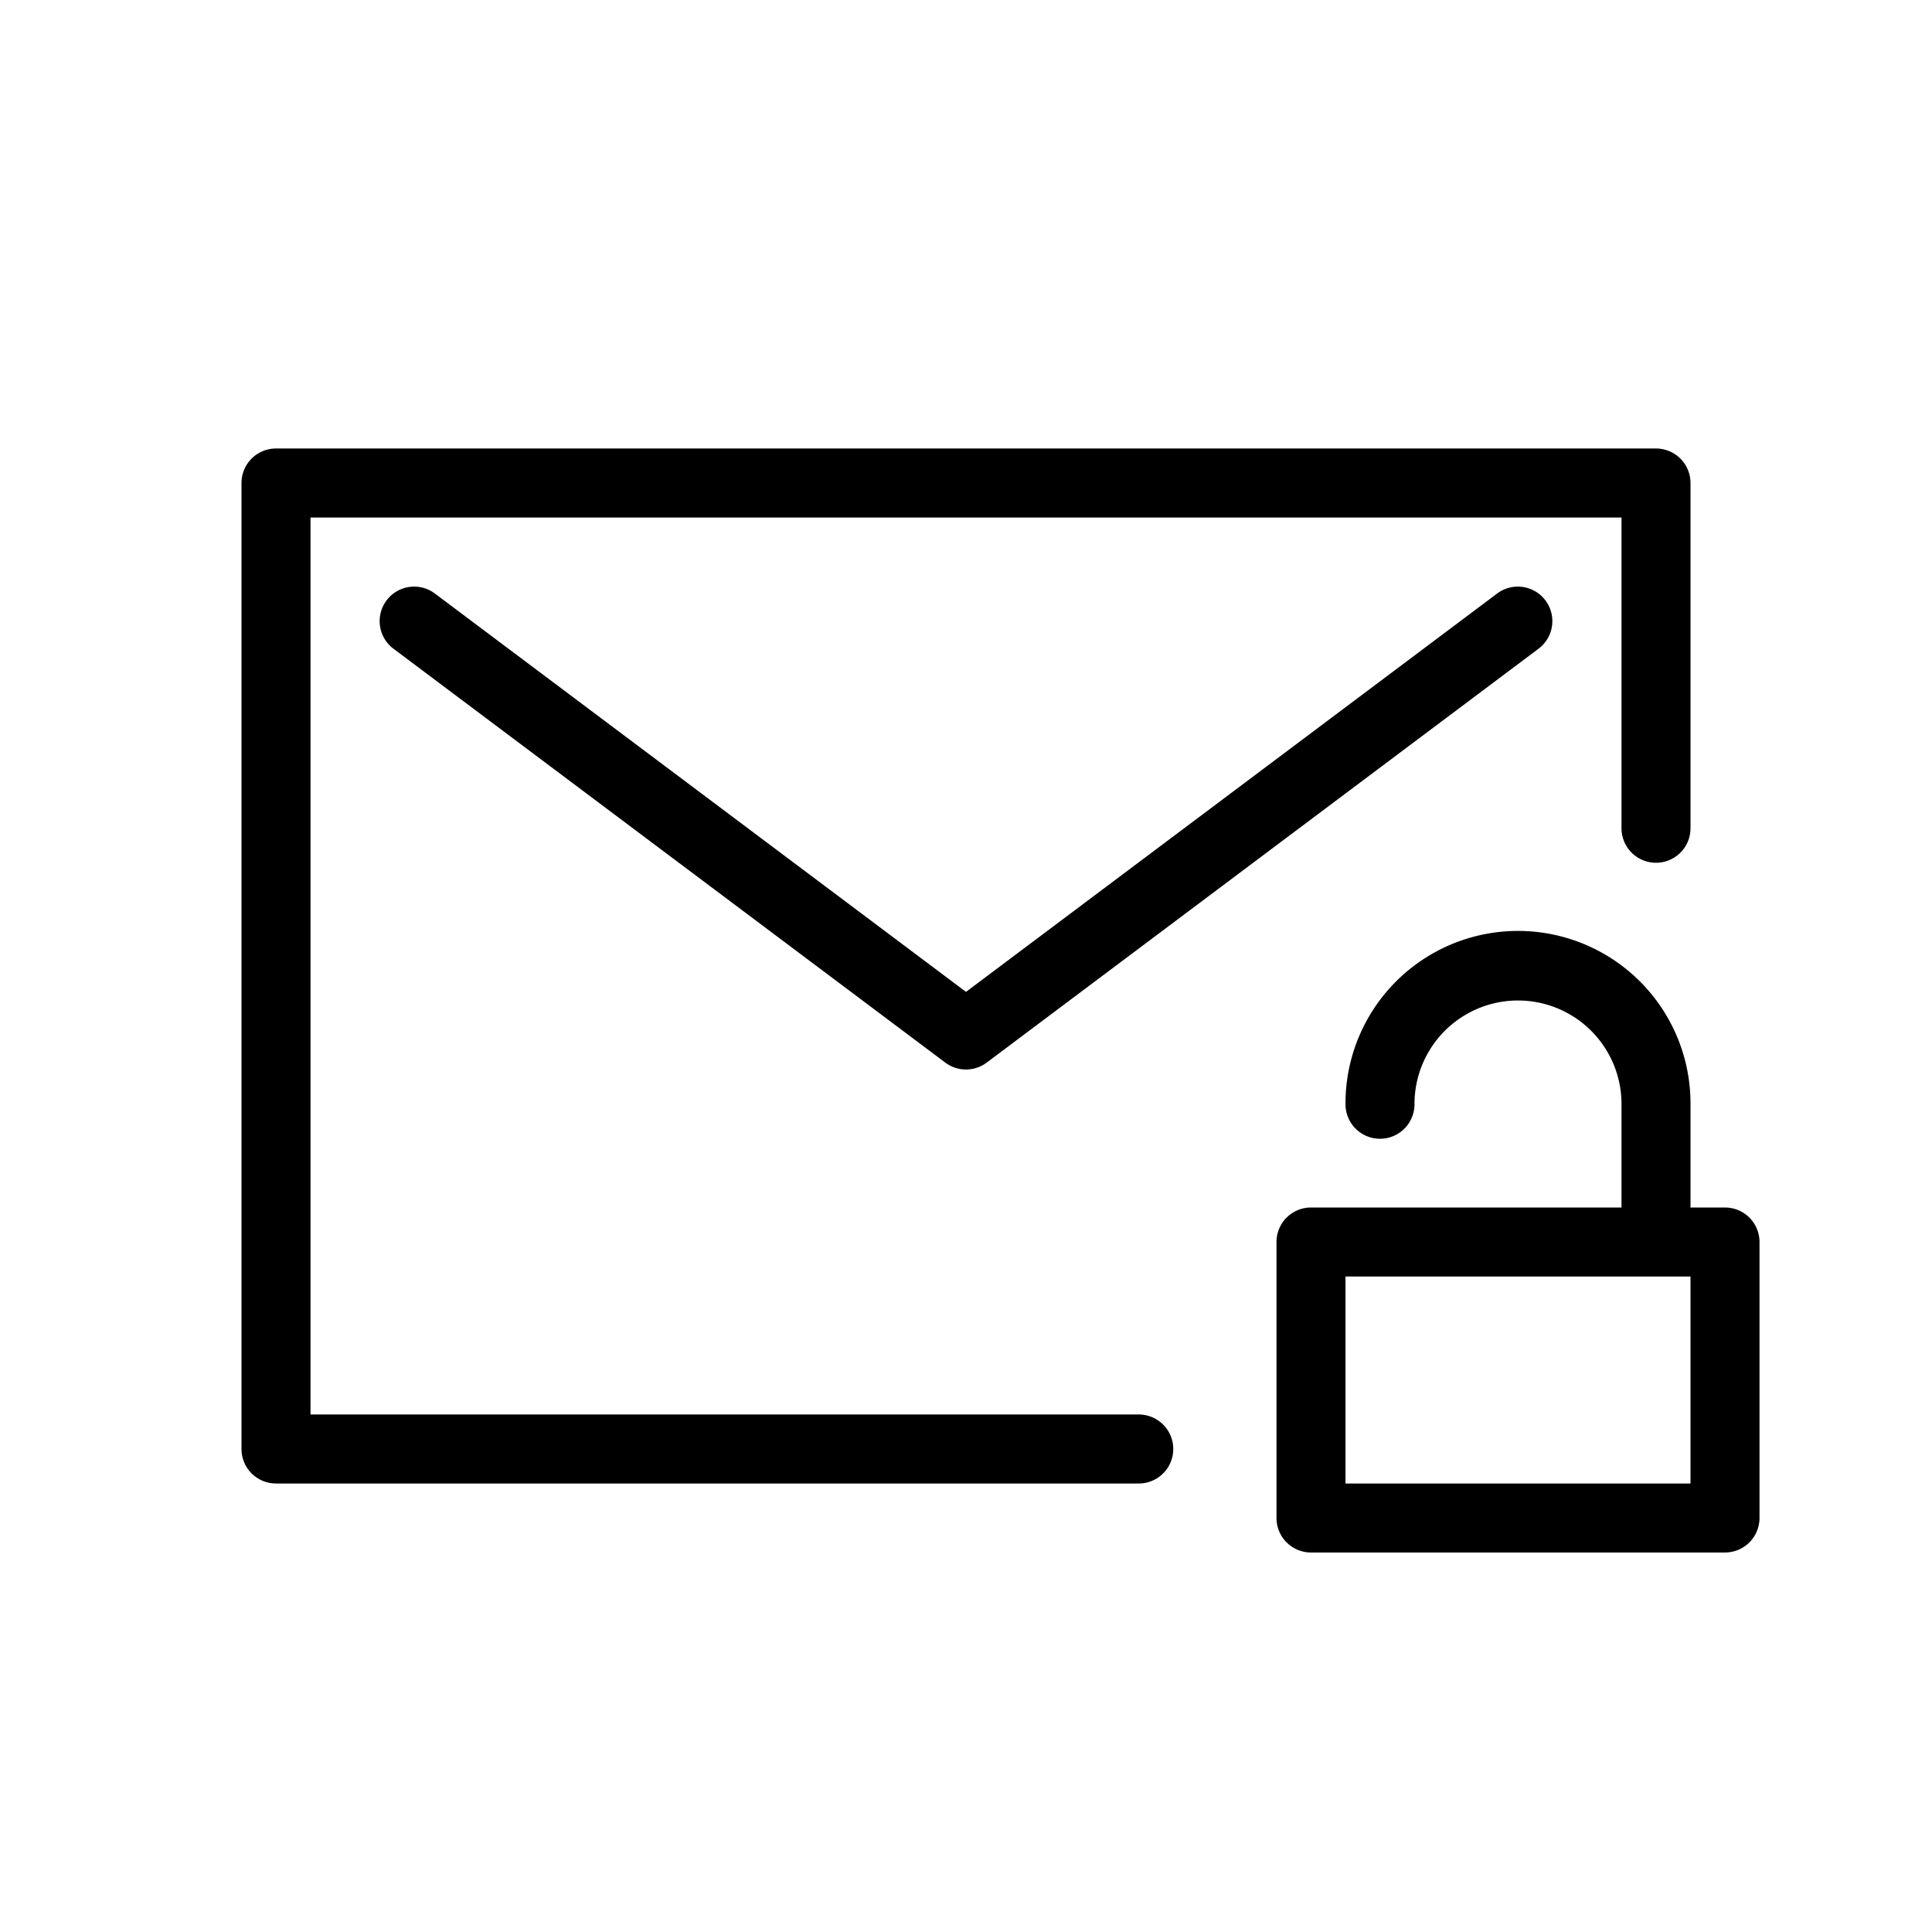 <?xml version="1.0" standalone="no"?><!DOCTYPE svg PUBLIC "-//W3C//DTD SVG 1.1//EN" "http://www.w3.org/Graphics/SVG/1.1/DTD/svg11.dtd"><svg class="icon" width="200px" height="200.00px" viewBox="0 0 1024 1024" version="1.1" xmlns="http://www.w3.org/2000/svg"><path d="M896 640h18.286a18.286 18.286 0 0 1 18.286 18.286v146.286a18.286 18.286 0 0 1-18.286 18.286h-219.429a18.286 18.286 0 0 1-18.286-18.286v-146.286a18.286 18.286 0 0 1 18.286-18.286h164.571V585.143a54.857 54.857 0 0 0-109.714 0 18.286 18.286 0 1 1-36.571 0 91.429 91.429 0 1 1 182.857 0v54.857z m-731.429 109.714h438.857a18.286 18.286 0 1 1 0 36.571H146.286a18.286 18.286 0 0 1-18.286-18.286V256a18.286 18.286 0 0 1 18.286-18.286h731.429a18.286 18.286 0 0 1 18.286 18.286v182.857a18.286 18.286 0 1 1-36.571 0V274.286h-694.857v475.429z m347.429-224L793.6 314.514a18.286 18.286 0 0 1 21.943 29.257l-292.571 219.429a18.286 18.286 0 0 1-21.943 0l-292.571-219.429a18.286 18.286 0 0 1 21.943-29.257l281.6 211.2z m201.143 150.857v109.714h182.857v-109.714h-182.857z" /></svg>

